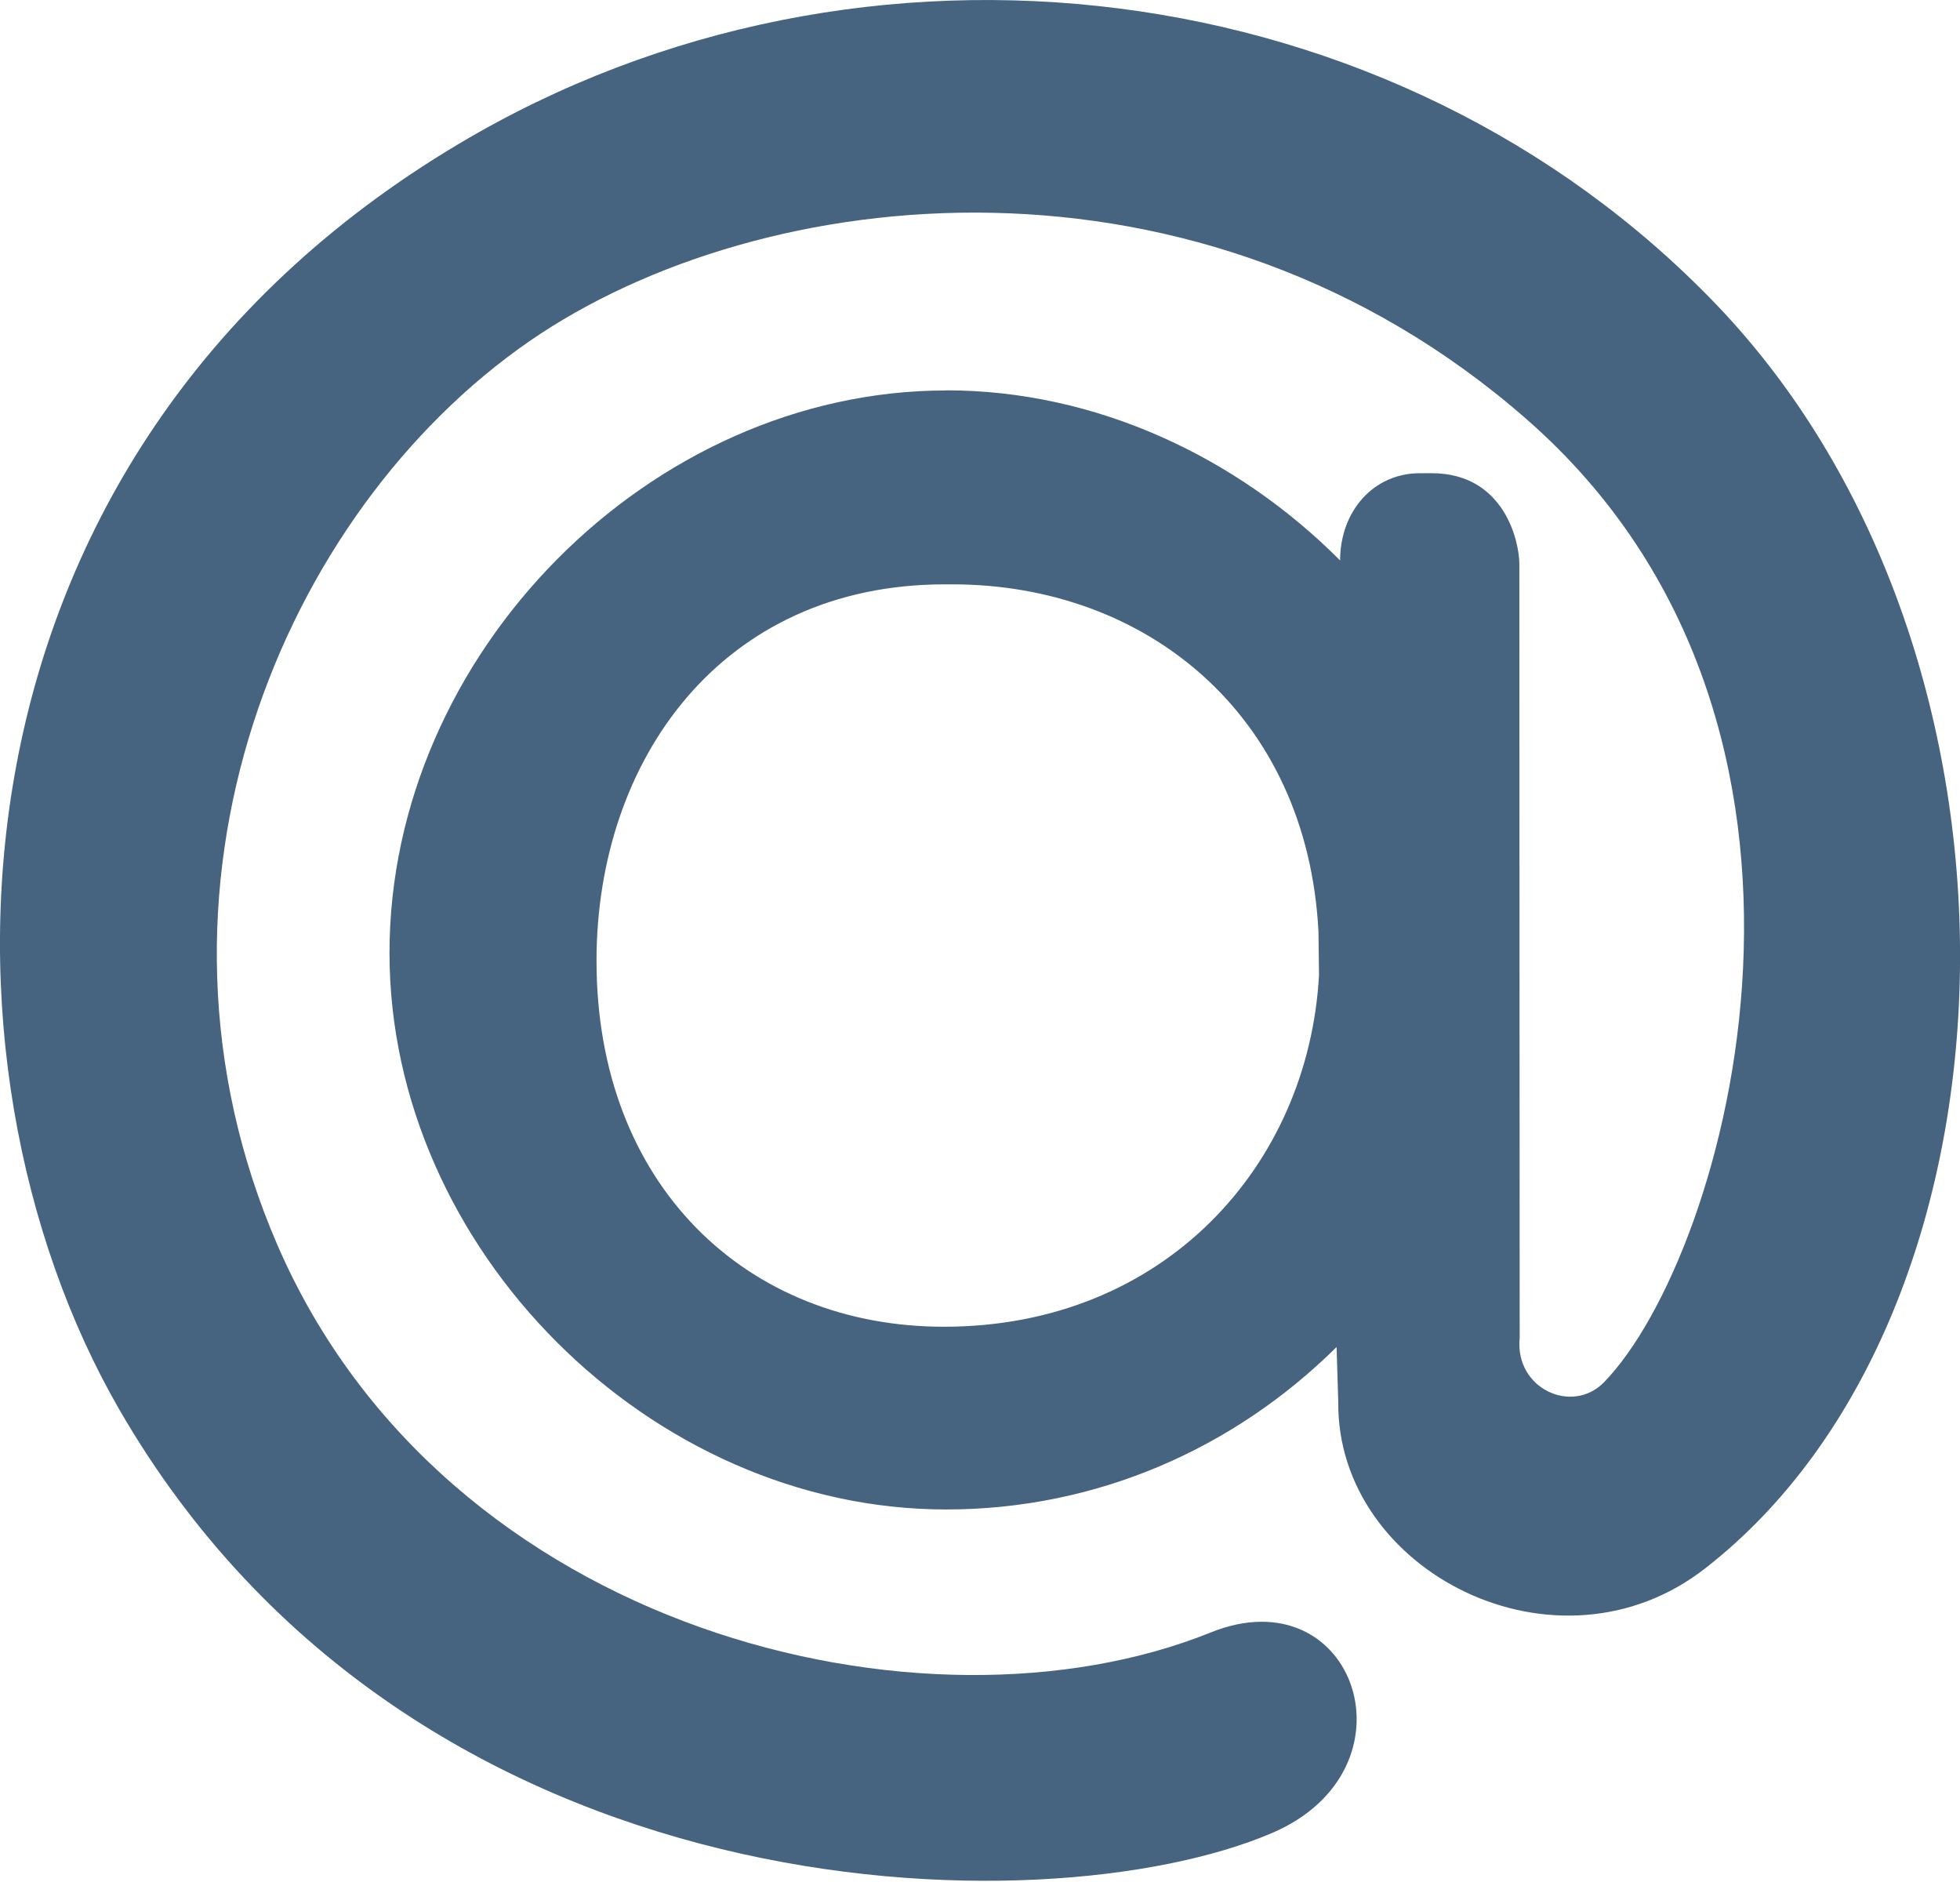 <svg width="29" height="28" viewBox="0 0 29 28" fill="none" xmlns="http://www.w3.org/2000/svg">
<path d="M13.999 5.774C16.213 5.774 18.299 6.756 19.828 8.29V8.294C19.828 7.558 20.324 7 21.009 7H21.183C22.264 7 22.48 8.02 22.48 8.342L22.485 19.792C22.41 20.542 23.26 20.93 23.732 20.448C25.567 18.56 27.767 10.734 22.589 6.203C17.761 1.973 11.28 2.672 7.835 5.046C4.172 7.577 1.832 13.165 4.105 18.418C6.588 24.145 13.687 25.853 17.912 24.149C20.051 23.286 21.037 26.173 18.814 27.118C15.463 28.547 6.126 28.401 1.765 20.85C-1.181 15.748 -1.025 6.775 6.792 2.126C12.767 -1.433 20.651 -0.447 25.403 4.514C30.369 9.706 30.082 19.42 25.234 23.197C23.038 24.914 19.777 23.244 19.801 20.742L19.776 19.926C18.247 21.44 16.213 22.329 13.999 22.329C9.619 22.329 5.763 18.472 5.763 14.096C5.763 9.674 9.619 5.776 13.999 5.776V5.774ZM19.508 13.78C19.342 10.575 16.963 8.644 14.089 8.644H13.98C10.667 8.644 8.826 11.254 8.826 14.213C8.826 17.531 11.049 19.626 13.966 19.626C17.222 19.626 19.36 17.244 19.516 14.425L19.508 13.78Z" fill="#466380"/>
</svg>
